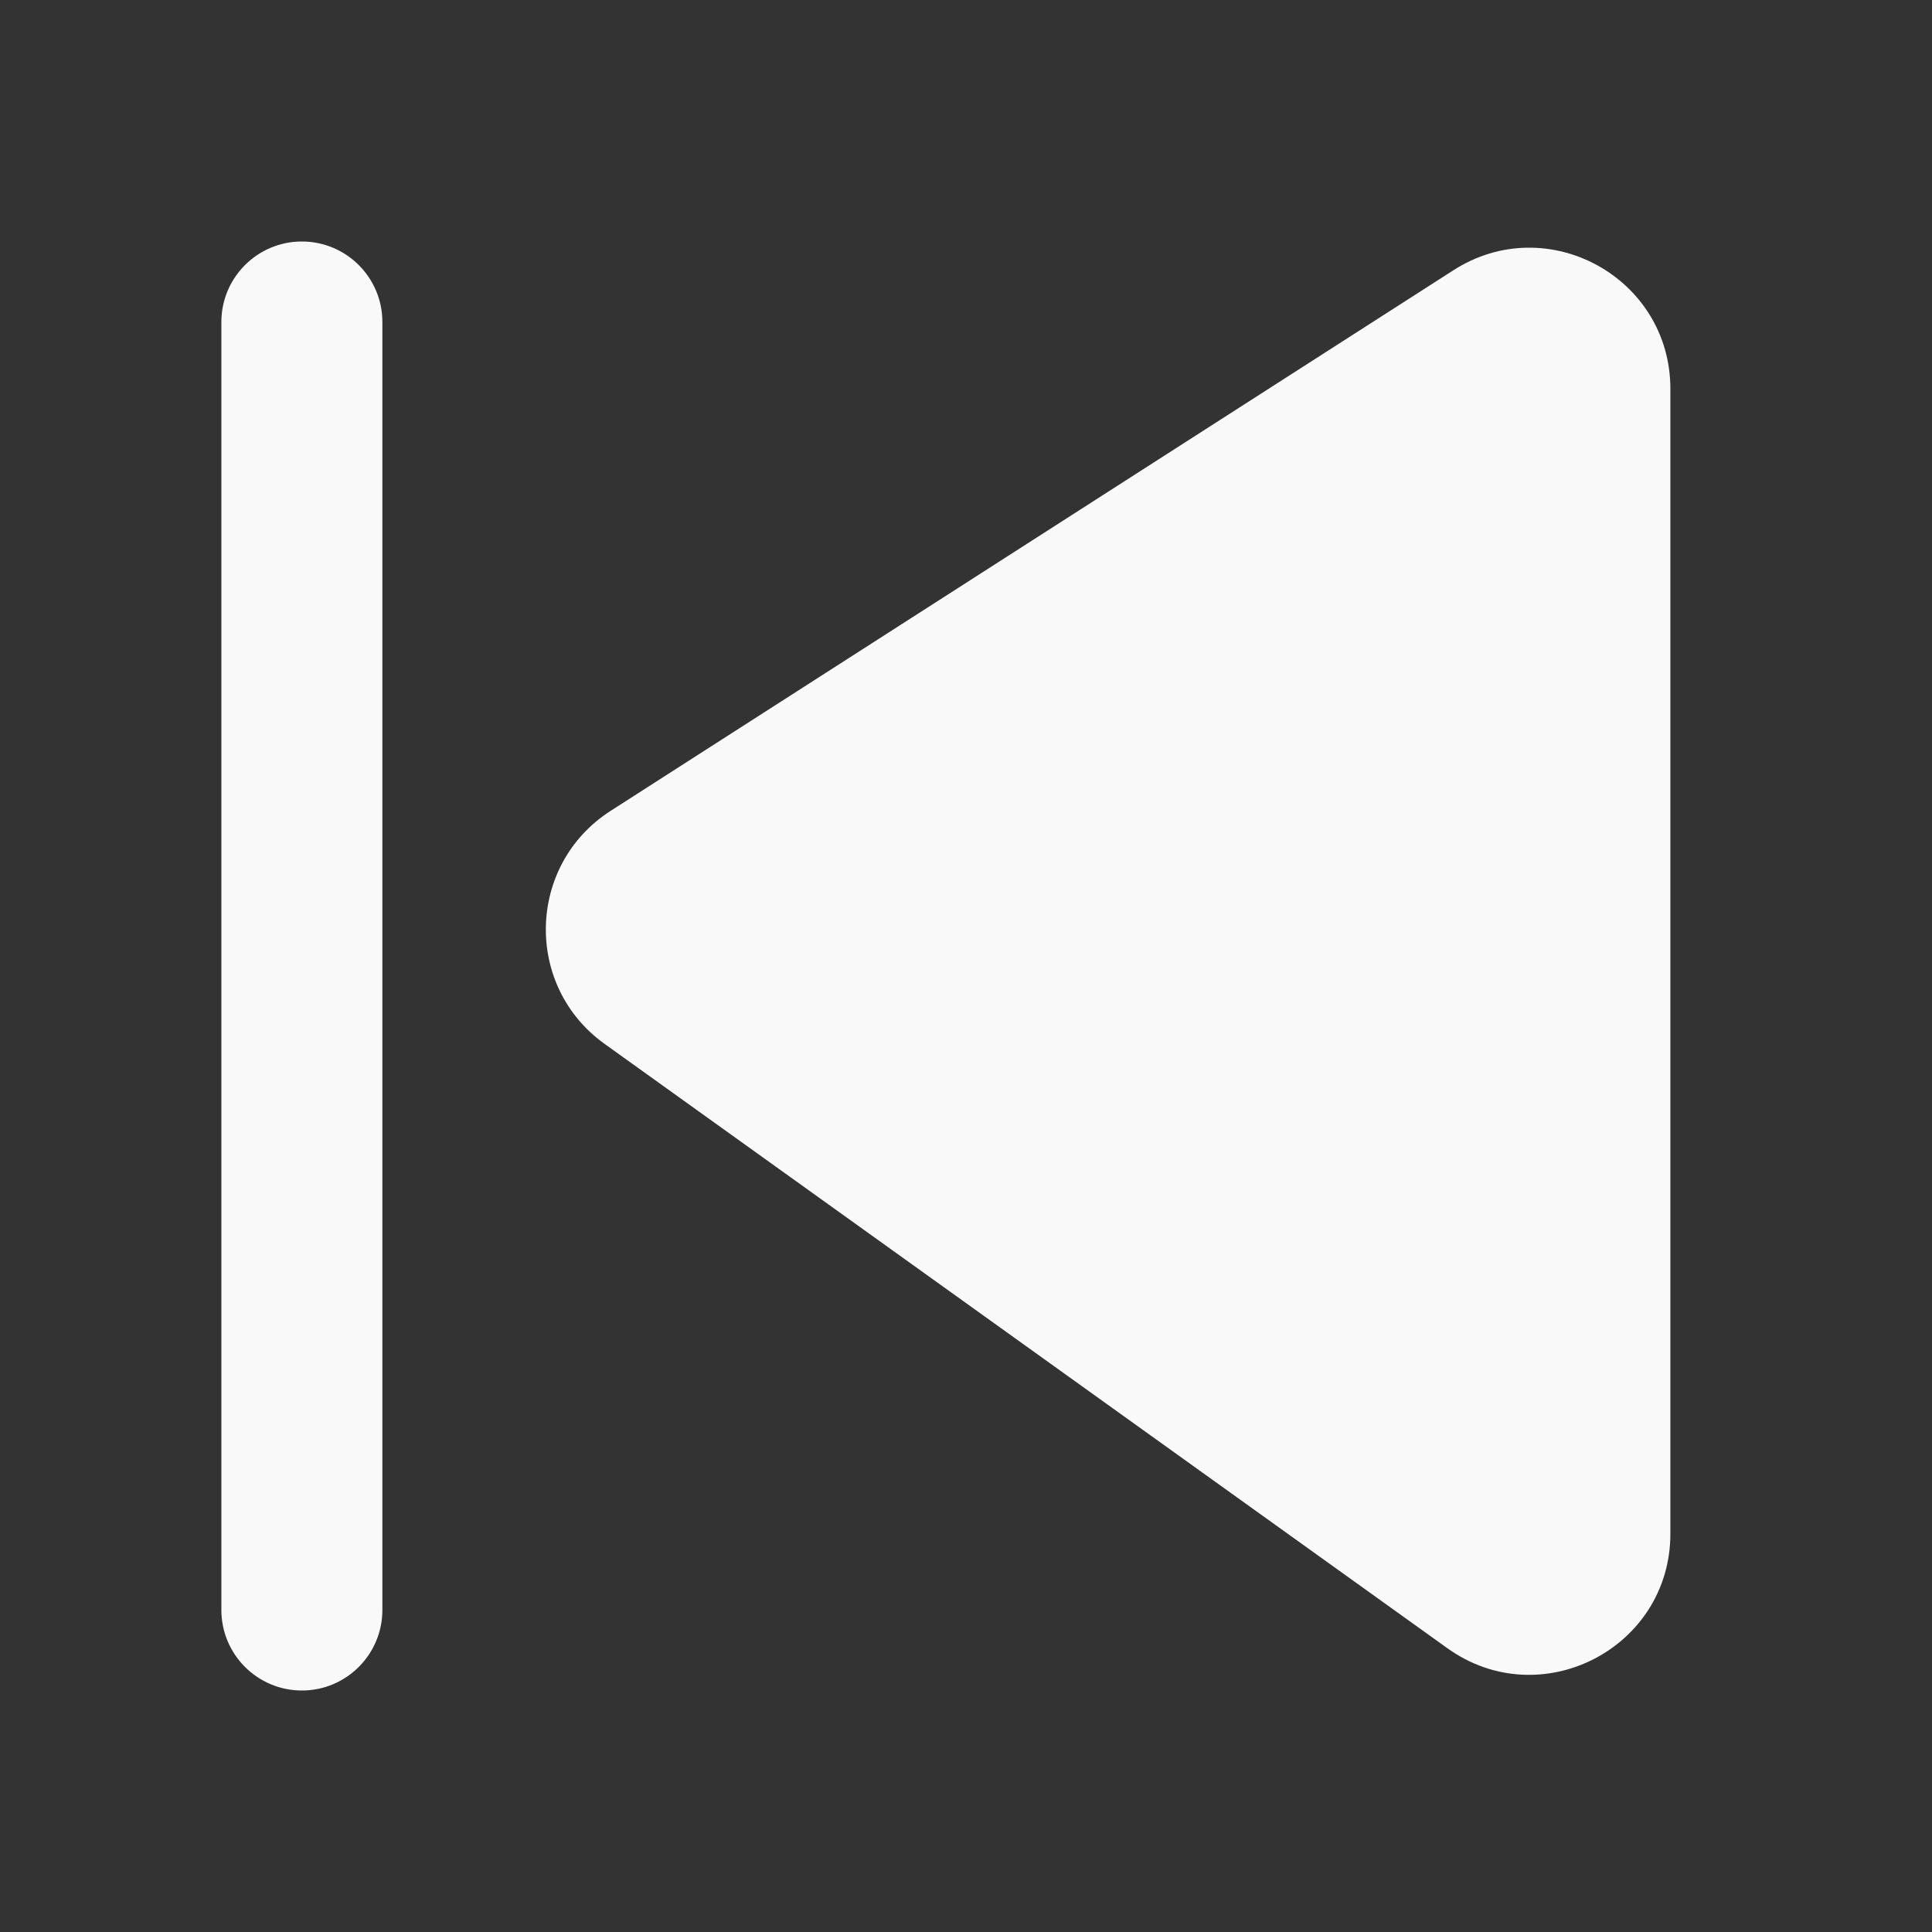 <svg width="20px" height="20px" viewBox="0 0 24 24" fill="none" xmlns="http://www.w3.org/2000/svg"><rect x="0" y="0" width="24" height="24" fill="#333333" stroke="none"/><g id="SVGRepo_bgCarrier" stroke-width="0"></g><g id="SVGRepo_tracerCarrier" stroke-linecap="round" stroke-linejoin="round"></g><g id="SVGRepo_iconCarrier"> <path d="M2.75 20C2.75 20.552 3.198 21 3.75 21C4.302 21 4.75 20.552 4.75 20L4.75 4C4.75 3.448 4.302 3 3.75 3C3.198 3 2.75 3.448 2.75 4V20Z" fill="#faf9f9"></path> <path d="M20.75 19.053C20.75 20.477 19.138 21.305 17.98 20.475L7.511 12.968C6.506 12.248 6.545 10.741 7.585 10.073L18.055 3.357C19.22 2.609 20.75 3.446 20.75 4.83L20.75 19.053Z" fill="#faf9f9"></path> </g></svg>